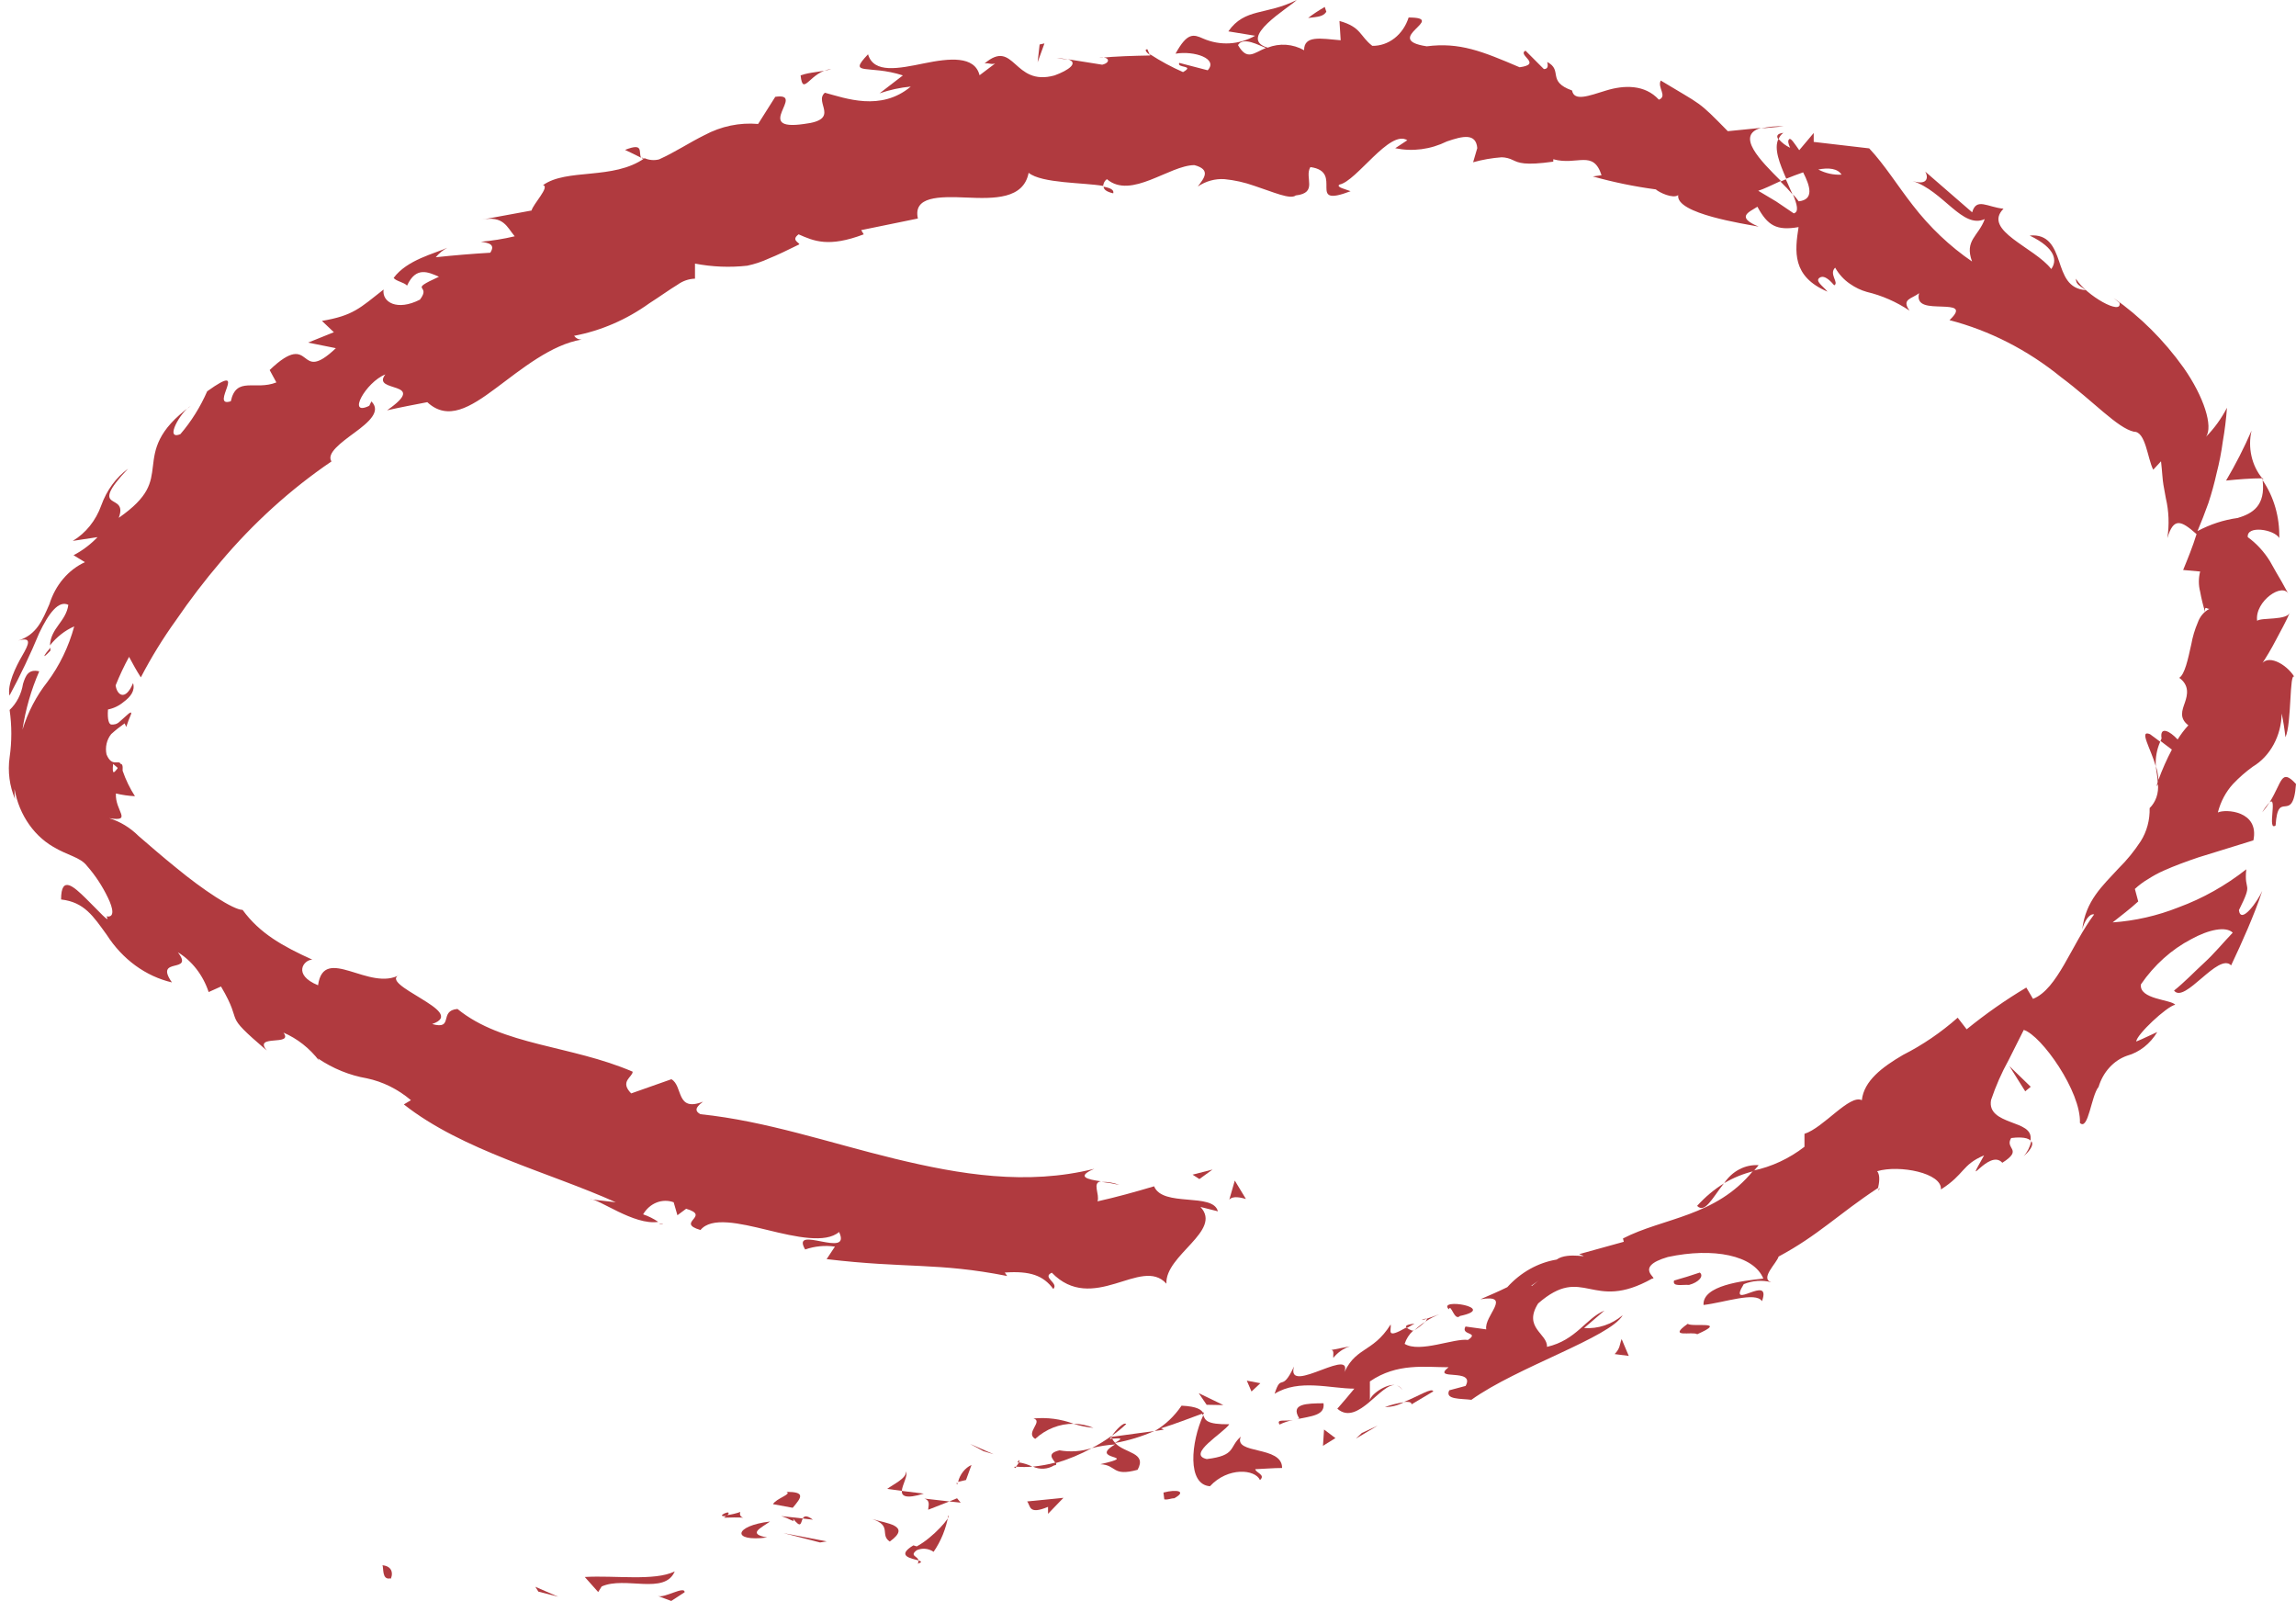 <svg width="109" height="76" viewBox="0 0 109 76" fill="none" xmlns="http://www.w3.org/2000/svg">
<path d="M18.53 74.92C18.116 75.013 18.224 74.404 18.154 74.297C18.861 74.368 18.523 75.077 18.53 74.92Z" fill="#B03A3F"/>
<path d="M25.56 75.55L25.414 75.321L26.502 75.793L25.56 75.55Z" fill="#B03A3F"/>
<path d="M32.032 74.59C31.554 75.721 29.671 74.804 28.564 75.305L28.398 75.57L27.762 74.855C29.194 74.769 31.071 75.062 32.032 74.59Z" fill="#B03A3F"/>
<path d="M35.145 71.769C34.999 72.199 35.934 71.977 34.375 72.041C34.419 72.004 34.462 71.963 34.502 71.92C34.72 71.893 34.935 71.842 35.145 71.769Z" fill="#B03A3F"/>
<path d="M34.502 71.957C33.828 72.042 34.897 71.549 34.502 71.957V71.957Z" fill="#B03A3F"/>
<path d="M37.633 71.57L36.697 71.398C36.844 71.126 37.62 70.919 37.334 70.812C38.231 70.819 38.072 71.055 37.633 71.57Z" fill="#B03A3F"/>
<path d="M38.593 72.135L38.109 72.078C38.173 71.963 38.288 71.906 38.593 72.135Z" fill="#B03A3F"/>
<path d="M37.086 71.964L38.111 72.078C38.009 72.271 38.047 72.594 37.646 72.078C37.773 72.336 37.531 72.093 37.086 71.964Z" fill="#B03A3F"/>
<path d="M36.558 72.222C36.099 72.544 35.476 72.808 36.418 72.98C34.7 73.202 34.846 72.422 36.558 72.222Z" fill="#B03A3F"/>
<path d="M32.503 75.578L31.867 75.993L31.23 75.757C31.555 75.871 32.503 75.256 32.503 75.578Z" fill="#B03A3F"/>
<path d="M43.016 69.844C43.112 70.045 42.832 70.481 42.813 70.768L42.119 70.674C42.425 70.445 43.035 70.174 43.016 69.844Z" fill="#B03A3F"/>
<path d="M42.813 70.769L43.857 70.897C42.998 71.162 42.8 71.012 42.813 70.769Z" fill="#B03A3F"/>
<path d="M38.931 73.216L37.193 72.772L39.249 73.166L38.931 73.216Z" fill="#B03A3F"/>
<path d="M46.694 68.886L46.045 68.535L47.171 69.029L46.694 68.886Z" fill="#B03A3F"/>
<path d="M49.145 68.299C48.655 68.013 49.546 67.461 49.062 67.332C49.707 67.269 50.356 67.354 50.971 67.583C50.307 67.576 49.661 67.829 49.145 68.299Z" fill="#B03A3F"/>
<path d="M51.913 67.776C51.591 67.745 51.271 67.681 50.959 67.583C51.285 67.584 51.608 67.65 51.913 67.776Z" fill="#B03A3F"/>
<path d="M45.484 70.338C45.53 70.159 45.611 69.994 45.721 69.855C45.831 69.716 45.968 69.607 46.121 69.536L45.86 70.252L45.484 70.338Z" fill="#B03A3F"/>
<path d="M45.855 70.289L46.67 70.046L45.855 70.289Z" fill="#B03A3F"/>
<path d="M45.391 70.403H45.486C45.461 70.439 45.442 70.468 45.391 70.403Z" fill="#B03A3F"/>
<path d="M41.406 72.106C42.043 72.307 43.315 72.4 42.24 73.173C41.756 72.851 42.367 72.414 41.406 72.106Z" fill="#B03A3F"/>
<path d="M45.071 71.269L44.065 71.663C44.065 71.499 44.193 71.227 43.881 71.133L45.071 71.269Z" fill="#B03A3F"/>
<path d="M45.607 71.326L45.066 71.269L45.435 71.119L45.607 71.326Z" fill="#B03A3F"/>
<path d="M50.297 68.843C50.811 68.934 51.337 68.897 51.837 68.735C51.285 69.039 50.707 69.278 50.112 69.451C49.991 69.258 49.66 68.993 50.297 68.843Z" fill="#B03A3F"/>
<path d="M48.152 69.623H48.255C48.21 69.688 48.165 69.716 48.152 69.623Z" fill="#B03A3F"/>
<path d="M57.163 67.039L57.106 67.175L57.055 67.082L57.163 67.039Z" fill="#B03A3F"/>
<path d="M50.042 69.558C49.889 69.651 49.719 69.704 49.545 69.714C49.372 69.724 49.198 69.69 49.037 69.616C49.399 69.58 49.759 69.516 50.113 69.422C50.163 69.494 50.163 69.551 50.042 69.558Z" fill="#B03A3F"/>
<path d="M53.466 67.597C53.251 67.799 53.024 67.983 52.785 68.148C52.963 67.898 53.345 67.476 53.466 67.597Z" fill="#B03A3F"/>
<path d="M48.373 69.416H48.297C48.418 69.237 48.411 69.309 48.373 69.416Z" fill="#B03A3F"/>
<path d="M48.374 69.416C48.593 69.45 48.807 69.518 49.011 69.616C48.752 69.641 48.493 69.641 48.234 69.616C48.288 69.556 48.335 69.489 48.374 69.416Z" fill="#B03A3F"/>
<path d="M59.816 70.253C59.587 69.738 58.295 69.624 57.442 70.547C56.348 70.468 56.539 68.457 57.124 67.176C57.213 67.405 57.27 67.619 58.359 67.605C58.091 68.02 56.31 69.037 57.29 69.258C58.702 69.087 58.333 68.693 58.906 68.192C58.537 69.058 60.879 68.6 60.866 69.681C60.44 69.681 60.013 69.724 59.593 69.738C59.606 69.903 60.102 70.003 59.816 70.253Z" fill="#B03A3F"/>
<path d="M55.253 67.861L54.82 67.926C55.318 67.635 55.752 67.224 56.093 66.723C56.844 66.759 57.035 66.917 57.13 67.081C56.462 67.325 55.794 67.589 55.119 67.797L55.253 67.861Z" fill="#B03A3F"/>
<path d="M52.937 68.493C53.401 68.994 54.464 68.936 54.006 69.767C52.771 70.103 53.032 69.538 52.237 69.502C54.241 69.044 51.6 69.344 52.937 68.564C52.566 68.587 52.198 68.645 51.836 68.736C52.163 68.565 52.48 68.369 52.784 68.149L52.752 68.206C52.682 68.306 52.67 68.357 52.752 68.285H52.797C52.833 68.361 52.88 68.429 52.937 68.485C53.478 68.185 52.994 68.299 52.797 68.285C52.797 68.285 52.759 68.235 52.752 68.206L54.795 67.927C54.196 68.192 53.573 68.381 52.937 68.493Z" fill="#B03A3F"/>
<path d="M43.562 74.225C43.58 74.204 43.592 74.178 43.599 74.151C43.605 74.124 43.606 74.095 43.601 74.067C43.747 74.117 43.798 74.153 43.562 74.225Z" fill="#B03A3F"/>
<path d="M44.322 73.66C44.203 73.58 44.07 73.531 43.932 73.518C43.794 73.504 43.655 73.526 43.526 73.582C43.151 73.854 43.584 73.868 43.603 74.068C43.284 73.975 42.514 73.868 43.361 73.353L43.52 73.403C44.29 72.995 45.181 71.971 45.022 71.935C44.911 72.564 44.671 73.154 44.322 73.66Z" fill="#B03A3F"/>
<path d="M48.762 71.269L50.486 71.097L49.754 71.856V71.526C48.813 71.92 48.934 71.476 48.762 71.269Z" fill="#B03A3F"/>
<path d="M57.284 66.681L56.908 66.13L58.079 66.695L57.284 66.681Z" fill="#B03A3F"/>
<path d="M59.414 66.051L59.191 65.535L59.834 65.657L59.414 66.051Z" fill="#B03A3F"/>
<path d="M50.709 2.835L50.168 2.756C50.35 2.762 50.531 2.789 50.709 2.835Z" fill="#B03A3F"/>
<path d="M54.472 2.34L54.586 2.612C54.395 2.462 54.319 2.34 54.472 2.34Z" fill="#B03A3F"/>
<path d="M102.344 36.375C102.109 35.538 101.523 34.621 102.07 34.85L102.554 35.208C102.392 35.569 102.32 35.972 102.344 36.375Z" fill="#B03A3F"/>
<path d="M84.525 8.618L84.78 8.511L85.098 9.227C84.952 9.055 84.754 8.84 84.525 8.618Z" fill="#B03A3F"/>
<path d="M84.673 5.998L83.603 6.099C83.955 6.014 84.314 5.981 84.673 5.998Z" fill="#B03A3F"/>
<path d="M30.436 7.487C30.175 7.351 29.926 7.237 29.672 7.115C30.595 6.75 30.296 7.23 30.436 7.487Z" fill="#B03A3F"/>
<path d="M80.568 57.24C80.947 56.819 81.375 56.461 81.841 56.173C81.3 56.846 80.944 57.619 80.568 57.24Z" fill="#B03A3F"/>
<path d="M52.849 9.177C52.537 9.105 52.397 8.998 52.391 8.862C52.709 8.919 52.9 9.012 52.849 9.177Z" fill="#B03A3F"/>
<path d="M83.489 55.307C83.413 55.415 83.323 55.493 83.247 55.594C82.762 55.712 82.294 55.902 81.853 56.159C82.043 55.877 82.291 55.651 82.576 55.503C82.862 55.354 83.175 55.287 83.489 55.307Z" fill="#B03A3F"/>
<path d="M31.281 58.078C31.338 58.078 31.409 58.078 31.466 58.078C31.523 58.078 31.383 58.12 31.281 58.078Z" fill="#B03A3F"/>
<path d="M53.141 56.245C52.863 56.181 52.583 56.133 52.301 56.102C52.586 56.092 52.871 56.14 53.141 56.245Z" fill="#B03A3F"/>
<path d="M67.725 62.601C67.28 62.744 67.636 62.565 67.725 62.601V62.601Z" fill="#B03A3F"/>
<path d="M66.312 65.772C66.369 65.78 66.423 65.804 66.47 65.841C66.516 65.879 66.554 65.929 66.58 65.986C66.519 65.878 66.423 65.801 66.312 65.772Z" fill="#B03A3F"/>
<path d="M89.197 56.409H89.236C89.159 56.574 89.172 56.538 89.197 56.409Z" fill="#B03A3F"/>
<path d="M67.154 63.138C67.314 62.988 67.484 62.854 67.663 62.737C67.506 62.889 67.335 63.024 67.154 63.138Z" fill="#B03A3F"/>
<path d="M67.153 62.83L66.79 63.037C66.708 62.958 66.708 62.88 67.153 62.83Z" fill="#B03A3F"/>
<path d="M68.349 62.379C68.11 62.471 67.879 62.591 67.662 62.737C67.732 62.659 67.758 62.608 67.726 62.601L68.349 62.379Z" fill="#B03A3F"/>
<path d="M2.392 30.743C2.392 30.786 2.392 30.836 2.392 30.886C1.946 31.351 2.08 31.108 2.392 30.743Z" fill="#B03A3F"/>
<path d="M107.436 22.704C107.436 22.704 107.436 22.755 107.436 22.783L107.385 22.704H107.436Z" fill="#B03A3F"/>
<path d="M106.889 20.442C106.798 20.837 106.797 21.251 106.886 21.647C106.975 22.042 107.151 22.406 107.398 22.704C106.838 22.704 106.246 22.754 105.68 22.811C106.129 22.053 106.533 21.261 106.889 20.442Z" fill="#B03A3F"/>
<path d="M41.756 4.431L42.864 3.579C41.228 3.049 40.21 3.629 41.209 2.577C41.483 3.508 42.673 3.25 43.869 3.007C45.065 2.763 46.268 2.634 46.504 3.572L47.242 3.014C47.019 3.078 46.962 2.971 46.739 3.014C48.177 1.797 48.094 4.13 50.067 3.579C50.754 3.329 51.213 2.978 50.703 2.813L52.326 3.071C52.778 2.964 52.632 2.649 52.18 2.749C52.982 2.67 53.79 2.649 54.598 2.634V2.577C55.1 2.903 55.623 3.185 56.163 3.422C56.755 3.085 55.845 3.243 55.985 2.985L57.334 3.336C57.85 2.785 56.698 2.398 55.807 2.548C56.367 1.525 56.66 1.625 57.124 1.833C57.521 2.004 57.944 2.08 58.368 2.057C58.792 2.033 59.208 1.911 59.587 1.697L58.314 1.489C59.097 0.365 60.115 0.73 61.56 0C61.203 0.365 58.696 1.818 60.179 2.262C60.46 2.152 60.758 2.105 61.055 2.126C61.353 2.147 61.643 2.235 61.91 2.384C61.91 1.668 62.686 1.826 63.647 1.911L63.59 0.995C64.64 1.289 64.544 1.711 65.149 2.176C65.525 2.182 65.894 2.055 66.203 1.814C66.512 1.573 66.746 1.229 66.873 0.831C68.782 0.831 65.537 1.868 67.733 2.198C69.292 1.997 70.367 2.434 72.142 3.193C73.243 3.042 72.009 2.606 72.422 2.405L73.294 3.279C73.53 3.279 73.479 3.064 73.453 2.942C74.217 3.343 73.415 3.858 74.631 4.295C74.733 4.825 75.413 4.553 76.253 4.295C77.093 4.037 78.086 4.001 78.754 4.732C79.174 4.567 78.665 4.145 78.843 3.823C80.822 5.025 80.568 4.739 82.025 6.227L83.603 6.07C82.382 6.421 83.559 7.609 84.545 8.589C84.093 8.797 83.712 8.983 83.47 9.055L84.322 9.563L85.156 10.128C85.411 10.064 85.315 9.699 85.118 9.227C85.216 9.329 85.307 9.439 85.391 9.556C86.13 9.477 85.939 8.84 85.602 8.181C85.334 8.275 85.061 8.375 84.8 8.482C84.488 7.766 84.201 7.051 84.431 6.593C84.588 6.773 84.776 6.917 84.984 7.015C84.901 6.829 84.857 6.678 84.94 6.607C85.022 6.535 85.175 6.793 85.417 7.129L86.104 6.313V6.736L88.739 7.043C89.477 7.831 90.075 8.804 90.807 9.742C91.616 10.79 92.565 11.691 93.62 12.412C93.251 11.395 93.925 11.223 94.224 10.4C93.161 10.88 92.27 9.069 90.794 8.589C91.558 8.833 91.539 8.368 91.399 8.146L93.626 10.078C93.83 9.363 94.351 9.835 95.115 9.907C94.091 10.937 96.598 11.746 97.38 12.77C97.654 12.397 97.635 11.796 96.356 11.181C97.253 11.095 97.527 11.739 97.75 12.397C97.972 13.056 98.176 13.714 99.022 13.772C98.742 13.557 98.551 13.514 98.551 13.228C99.029 14.029 100.766 15.003 100.62 14.373L100.34 14.144C101.605 15.028 102.728 16.146 103.661 17.451C104.629 18.825 105.08 20.256 104.724 20.736C105.119 20.336 105.456 19.87 105.723 19.355C105.684 19.89 105.618 20.423 105.526 20.951C105.458 21.459 105.36 21.961 105.233 22.454C105.125 22.939 104.994 23.417 104.839 23.885C104.673 24.351 104.501 24.787 104.323 25.21C104.925 24.887 105.57 24.677 106.232 24.587C106.951 24.372 107.556 24 107.416 22.797C107.952 23.582 108.23 24.55 108.205 25.539C107.963 25.124 106.646 24.923 106.71 25.496C107.122 25.795 107.479 26.181 107.76 26.634L108.071 27.185C108.218 27.421 108.396 27.743 108.657 28.223C108.39 27.6 107.028 28.545 107.155 29.468C107.365 29.297 108.6 29.468 108.72 29.053C108.523 29.511 108.275 29.948 108.052 30.37C107.832 30.794 107.59 31.203 107.327 31.594C107.607 31 108.542 31.508 108.924 32.131C108.682 31.845 108.797 34.371 108.498 34.994C108.457 34.616 108.398 34.241 108.32 33.87C108.311 34.389 108.18 34.896 107.939 35.339C107.699 35.782 107.358 36.145 106.951 36.39C106.616 36.631 106.3 36.907 106.01 37.213C105.669 37.585 105.421 38.052 105.29 38.566C105.647 38.394 107.27 38.48 106.977 39.89L104.361 40.699C103.814 40.885 103.241 41.092 102.713 41.329C102.463 41.44 102.221 41.571 101.988 41.722C101.761 41.853 101.548 42.012 101.351 42.195L101.51 42.789C101.122 43.147 100.696 43.462 100.295 43.784C101.363 43.71 102.417 43.469 103.426 43.068C104.57 42.647 105.653 42.039 106.64 41.264C106.519 42.381 106.996 41.787 106.29 43.204C106.385 43.92 107.206 42.739 107.397 42.288C107.2 42.896 106.958 43.49 106.71 44.077C106.461 44.664 106.194 45.244 105.92 45.824C105.316 45.187 103.706 47.678 103.21 47.019C103.706 46.625 104.158 46.146 104.641 45.702C105.125 45.258 105.545 44.743 105.997 44.27C105.672 43.956 104.864 44.12 104.03 44.578C103.091 45.067 102.27 45.804 101.638 46.725C101.542 47.441 103.07 47.441 103.267 47.692C102.86 47.77 101.421 49.123 101.415 49.438C101.759 49.302 102.051 49.145 102.414 48.987C102.077 49.548 101.567 49.949 100.982 50.111C100.668 50.22 100.382 50.411 100.146 50.669C99.911 50.926 99.733 51.243 99.627 51.593C99.277 52.008 99.143 53.69 98.742 53.303C98.806 51.829 96.922 49.152 96.076 48.887C96.038 48.98 95.707 49.603 95.357 50.319C95.024 50.919 94.745 51.554 94.523 52.215C94.415 52.817 94.918 53.053 95.44 53.253C95.961 53.454 96.49 53.597 96.394 54.141C96.235 53.948 95.694 53.99 95.478 54.019C95.153 54.542 96.076 54.549 95.058 55.193C94.421 54.477 93.149 56.696 94.192 54.842C93.123 55.293 93.289 55.73 92.143 56.46C92.207 55.68 90.177 55.279 89.114 55.594C89.28 55.78 89.203 56.195 89.159 56.388C87.25 57.648 86.321 58.636 84.437 59.645C84.354 59.953 83.54 60.683 84.087 60.862C83.653 60.752 83.2 60.784 82.782 60.955C81.955 62.308 84.138 60.404 83.648 61.764C83.362 61.291 81.834 61.835 80.873 61.943C80.816 61.012 82.738 60.797 83.712 60.69C83.26 59.588 81.344 59.201 79.181 59.666C77.501 60.153 78.773 60.712 78.436 60.69C75.541 62.315 75.197 59.974 73.021 61.871C72.289 63.031 73.479 63.303 73.441 63.932C74.841 63.61 75.28 62.58 76.171 62.208L75.203 63.038C75.859 63.086 76.509 62.87 77.036 62.429C76.451 63.474 72.015 64.892 69.852 66.445C69.355 66.38 68.579 66.445 68.802 65.994L69.578 65.786C70.062 64.913 67.923 65.564 68.77 64.899C67.65 64.899 66.326 64.684 65.034 65.572V66.502C64.99 66.252 65.798 65.65 66.269 65.751C65.575 65.6 64.462 67.726 63.488 66.867C63.762 66.559 64.029 66.237 64.296 65.915C63.17 65.915 61.674 65.436 60.51 66.159C60.841 65.128 60.828 66.159 61.432 64.863C61.013 66.345 64.582 63.646 63.73 65.357C64.29 63.89 65.142 64.276 66.021 62.866C66.065 63.152 65.766 63.582 66.759 63.016C66.853 63.079 66.954 63.13 67.058 63.167L67.122 63.117L67.077 63.174C67.134 63.174 67.141 63.174 67.077 63.174C66.899 63.335 66.762 63.548 66.683 63.789C67.402 64.233 69.031 63.51 69.692 63.603C70.259 63.217 69.33 63.396 69.572 62.966L70.558 63.102C70.437 62.465 71.831 61.42 70.284 61.671C70.711 61.485 71.137 61.306 71.557 61.098C72.195 60.394 73.015 59.935 73.899 59.788C74.453 59.387 75.662 59.788 74.968 59.531L77.087 58.944L77.049 58.786C78.958 57.798 81.459 57.763 83.234 55.565C84.106 55.383 84.934 54.998 85.665 54.434V53.819C86.562 53.54 87.81 51.929 88.389 52.223C88.484 51.306 89.362 50.648 90.342 50.075C91.268 49.606 92.14 49.012 92.939 48.307L93.365 48.858C94.267 48.125 95.213 47.462 96.197 46.876L96.515 47.413C97.686 46.947 98.329 44.857 99.417 43.404C99.169 43.354 98.94 43.769 98.85 44.12C99.016 42.753 99.805 42.059 100.575 41.221C100.968 40.834 101.322 40.4 101.631 39.926C101.919 39.468 102.067 38.918 102.051 38.358C102.195 38.218 102.306 38.04 102.375 37.84C102.443 37.641 102.468 37.426 102.446 37.213C102.435 37.255 102.412 37.292 102.382 37.32L102.433 37.12C102.433 36.869 102.363 36.612 102.344 36.347C102.412 36.562 102.454 36.785 102.471 37.013C102.653 36.519 102.865 36.04 103.108 35.581L102.567 35.173C102.581 35.131 102.598 35.09 102.618 35.051C102.522 34.457 103 34.686 103.381 35.102C103.53 34.858 103.7 34.632 103.89 34.429C103.439 34.085 103.598 33.713 103.725 33.348C103.852 32.983 103.948 32.532 103.458 32.174C103.719 32.009 103.871 31.301 104.03 30.578C104.094 30.224 104.196 29.88 104.336 29.554C104.437 29.263 104.636 29.029 104.89 28.903C104.75 28.903 104.66 28.731 104.686 29.053C104.588 28.738 104.509 28.415 104.45 28.087C104.368 27.774 104.368 27.441 104.45 27.128L103.642 27.056C103.859 26.527 104.094 25.954 104.279 25.353C103.534 24.694 103.19 24.551 102.891 25.546C102.99 24.916 102.966 24.268 102.821 23.649L102.707 23.019C102.662 22.762 102.65 22.411 102.592 21.896L102.223 22.296C101.95 21.774 101.867 20.478 101.307 20.493C100.518 20.314 99.398 19.061 97.845 17.902C96.258 16.612 94.458 15.692 92.55 15.196C93.187 14.595 92.729 14.573 92.175 14.552C91.621 14.53 90.947 14.552 91.106 13.915C90.775 14.187 90.247 14.187 90.654 14.745C90.027 14.327 89.344 14.027 88.631 13.858C88.345 13.778 88.072 13.647 87.822 13.471C87.54 13.28 87.3 13.018 87.122 12.705C86.811 13.006 87.32 13.421 87.078 13.543C86.963 13.414 86.639 13.02 86.391 13.178C86.142 13.335 86.543 13.578 86.76 13.843C85.061 13.127 85.207 11.918 85.385 10.78C84.341 10.959 83.921 10.715 83.431 9.813C83.018 10.078 82.401 10.3 83.489 10.758C82.852 10.629 79.537 10.15 79.671 9.262C79.422 9.448 78.761 9.133 78.608 8.99C77.6 8.856 76.601 8.651 75.617 8.375L76.031 8.317C75.636 7.086 74.873 7.874 73.74 7.559V7.673C72.365 7.867 72.092 7.723 71.831 7.602C71.66 7.516 71.476 7.47 71.29 7.466C70.833 7.499 70.379 7.578 69.934 7.702L70.132 7.029C70.068 6.313 69.457 6.449 68.687 6.714C67.917 7.094 67.064 7.206 66.237 7.036L66.81 6.657C65.976 6.127 64.404 8.604 63.59 8.761C63.412 8.883 63.87 8.976 64.118 9.076C61.961 9.899 63.851 8.153 62.209 7.931C61.91 8.425 62.591 9.155 61.515 9.277C61.248 9.484 60.459 9.119 59.542 8.819C59.085 8.657 58.614 8.552 58.136 8.504C57.69 8.474 57.247 8.596 56.864 8.854C57.169 8.453 57.5 8.053 56.704 7.838C55.521 7.838 53.694 9.484 52.549 8.504C52.499 8.538 52.457 8.585 52.426 8.641C52.396 8.697 52.377 8.76 52.371 8.826C51.467 8.661 49.456 8.711 48.833 8.203C48.591 9.456 47.197 9.434 45.886 9.377C44.575 9.32 43.341 9.32 43.576 10.372L40.885 10.923L41.005 11.123C39.344 11.753 38.638 11.445 37.913 11.123C37.556 11.388 37.913 11.495 37.951 11.596C37.359 11.889 36.901 12.111 36.506 12.268C36.174 12.422 35.828 12.537 35.475 12.612C34.648 12.704 33.813 12.67 32.994 12.512V13.228C32.7 13.236 32.413 13.335 32.166 13.514C31.797 13.736 31.345 14.065 30.83 14.394C29.742 15.175 28.526 15.7 27.254 15.94C27.297 15.999 27.351 16.046 27.413 16.077C27.475 16.108 27.542 16.122 27.61 16.119C26.178 16.356 24.772 17.508 23.544 18.424C22.316 19.34 21.259 19.992 20.285 19.09C19.649 19.212 19.013 19.333 18.376 19.476C20.432 18.045 17.587 18.675 18.294 17.773C17.365 18.138 16.448 19.791 17.53 19.262L17.632 19.054C18.109 19.526 17.505 20.042 16.843 20.529C16.181 21.015 15.487 21.523 15.736 21.903C13.797 23.221 12.025 24.827 10.466 26.677C9.721 27.552 9.018 28.472 8.36 29.433C7.742 30.29 7.182 31.199 6.686 32.153C6.489 31.845 6.305 31.515 6.127 31.179C5.889 31.614 5.677 32.066 5.49 32.532C5.547 32.983 5.948 33.312 6.317 32.425C6.426 32.797 6.184 33.083 5.878 33.312C5.657 33.498 5.4 33.623 5.127 33.677C5.089 34.171 5.178 34.393 5.293 34.393C5.407 34.393 5.541 34.393 5.694 34.242C5.974 34.006 6.279 33.663 6.222 33.899C6.136 34.097 6.06 34.3 5.993 34.507L5.917 34.336C5.696 34.491 5.483 34.66 5.28 34.844C5.175 34.972 5.1 35.127 5.061 35.296C5.022 35.464 5.021 35.641 5.057 35.81C5.312 36.433 5.643 36.046 5.726 36.261C5.789 36.261 5.84 36.304 5.821 36.583C5.969 37.013 6.165 37.42 6.407 37.793C6.103 37.779 5.8 37.735 5.503 37.664C5.452 38.501 6.317 39.01 5.185 38.838C5.701 38.995 6.178 39.284 6.578 39.682C7.094 40.126 7.717 40.67 8.367 41.193C9.639 42.245 11.077 43.19 11.517 43.19C12.337 44.313 13.426 44.915 14.826 45.552C14.425 45.552 13.871 46.267 15.099 46.768C15.373 44.8 17.555 47.112 18.994 46.26C18.415 46.482 19.235 46.933 19.98 47.391C20.725 47.849 21.412 48.3 20.515 48.608C21.571 48.901 20.814 47.971 21.717 47.892C23.855 49.639 27.114 49.61 30.035 50.87C30.035 51.127 29.398 51.328 29.965 51.901L31.874 51.228C32.434 51.543 32.077 52.802 33.375 52.294C33.172 52.452 32.866 52.688 33.255 52.888C36.373 53.21 39.376 54.248 42.475 55C45.575 55.751 48.743 56.281 51.951 55.479C51.066 55.859 51.62 55.98 52.263 56.073C51.836 56.138 52.218 56.689 52.103 57.025C53.001 56.825 53.904 56.574 54.789 56.31C55.203 57.319 57.589 56.589 57.818 57.498L56.991 57.29C58.053 58.421 55.304 59.574 55.374 60.933C54.776 60.268 53.917 60.64 52.937 60.933C51.957 61.227 50.888 61.399 49.934 60.411C49.444 60.633 50.283 60.898 50.004 61.184C49.533 60.547 48.909 60.318 47.7 60.404L47.814 60.568C44.518 59.917 43.029 60.218 39.243 59.767L39.637 59.173C39.163 59.104 38.681 59.151 38.224 59.309C37.505 58.085 40.458 59.795 39.834 58.478C39.198 59.029 37.785 58.715 36.436 58.385C35.087 58.056 33.77 57.755 33.255 58.385C32.039 58.027 33.783 57.734 32.574 57.376L32.16 57.684L31.982 57.068C31.718 56.973 31.433 56.977 31.171 57.08C30.909 57.184 30.684 57.381 30.531 57.641C30.783 57.725 31.025 57.846 31.25 57.999C30.092 58.178 28.405 56.875 28.011 56.925L29.233 57.068C26.051 55.637 21.946 54.613 19.172 52.423L19.509 52.223C18.892 51.7 18.175 51.345 17.416 51.185C16.594 51.043 15.805 50.722 15.093 50.24L15.156 50.354C14.698 49.756 14.114 49.296 13.457 49.016C13.954 49.682 11.994 49.066 12.668 49.868C10.454 47.971 11.637 48.758 10.492 46.826L9.906 47.09C9.637 46.283 9.117 45.612 8.443 45.201C9.251 46.246 7.285 45.387 8.163 46.633C6.918 46.342 5.815 45.537 5.07 44.378C4.434 43.497 4.001 42.817 2.9 42.696C2.9 41.522 3.498 42.08 4.084 42.653C4.669 43.225 5.274 43.913 5.057 43.497C5.452 43.569 5.376 43.132 5.127 42.617C4.86 42.061 4.524 41.55 4.128 41.1C3.81 40.684 3.218 40.613 2.518 40.191C2.019 39.899 1.589 39.477 1.265 38.96C0.94 38.444 0.731 37.847 0.654 37.22C0.73 37.564 0.654 37.607 0.717 37.936C0.452 37.318 0.361 36.624 0.457 35.946C0.564 35.202 0.564 34.443 0.457 33.699C0.791 33.382 1.016 32.944 1.093 32.46C1.214 32.074 1.347 31.744 1.863 31.866C1.48 32.741 1.212 33.674 1.067 34.636C1.325 33.8 1.728 33.029 2.251 32.367C2.828 31.594 3.26 30.698 3.524 29.733C3.082 29.927 2.687 30.236 2.372 30.635C2.41 29.805 3.136 29.504 3.244 28.71C2.779 28.481 2.308 29.118 1.863 30.048C1.44 31.066 0.968 32.058 0.45 33.019C0.336 32.503 0.743 31.659 1.055 31.122C1.367 30.585 1.538 30.213 0.87 30.406C1.748 30.12 2.009 29.447 2.347 28.674C2.486 28.227 2.709 27.818 3 27.475C3.291 27.132 3.643 26.863 4.033 26.684L3.492 26.355C3.909 26.137 4.294 25.848 4.631 25.496L3.454 25.675C4.069 25.31 4.55 24.712 4.809 23.986C5.065 23.273 5.509 22.666 6.082 22.246C5.064 23.313 5.102 23.599 5.299 23.749C5.497 23.9 5.878 23.95 5.637 24.58C7.087 23.57 7.164 22.926 7.259 22.132C7.355 21.337 7.457 20.435 9.054 19.269C8.583 19.534 7.781 20.929 8.564 20.607C9.079 20.008 9.508 19.322 9.836 18.574C11.93 17.071 9.887 19.39 10.957 19.047C11.224 17.837 12.115 18.553 13.12 18.152L12.802 17.565C13.865 16.542 14.202 16.778 14.476 16.985C14.749 17.193 15.004 17.422 15.945 16.527L14.628 16.262L15.85 15.769L15.284 15.232C16.766 14.981 17.078 14.631 18.211 13.743C18.122 14.337 18.847 14.781 19.936 14.223C20.515 13.471 19.299 13.843 20.839 13.135C20.336 12.92 19.751 12.626 19.325 13.557C19.172 13.392 18.816 13.357 18.688 13.192C19.325 12.326 20.655 12.032 21.234 11.76C21.028 11.871 20.842 12.024 20.686 12.211C21.552 12.118 22.411 12.047 23.276 11.996C23.537 11.589 23.187 11.531 22.831 11.474C23.37 11.428 23.906 11.342 24.435 11.216C24.066 10.78 23.913 10.221 22.863 10.429L25.236 9.992C25.3 9.699 26.127 8.847 25.777 8.79C26.91 7.974 29.112 8.561 30.601 7.509C30.82 7.604 31.059 7.624 31.288 7.566C32.039 7.23 32.707 6.779 33.445 6.414C34.238 5.99 35.116 5.808 35.991 5.884L36.805 4.596C38.307 4.374 35.685 6.249 38.174 5.884C39.943 5.676 38.619 4.86 39.16 4.402C40.134 4.66 41.814 5.304 43.239 4.109C42.736 4.156 42.239 4.264 41.756 4.431ZM60.115 2.284C59.753 2.148 59.021 1.725 58.773 2.14C59.212 2.899 59.511 2.513 60.115 2.269V2.284ZM87.434 8.303C87.25 7.988 86.798 7.952 86.321 8.046C86.668 8.229 87.051 8.312 87.434 8.289V8.303ZM72.69 61.034H72.734C73.352 60.518 73.135 60.733 72.69 61.034ZM71.315 61.971C71.137 61.971 71.118 61.857 71.15 61.735C71.309 61.857 71.64 61.735 72.002 61.506C71.958 61.749 71.799 61.964 71.315 62.007V61.971ZM5.579 36.44L5.369 36.261C5.312 36.841 5.433 36.655 5.579 36.476V36.44Z" fill="#B03A3F"/>
<path d="M84.666 6.306C84.558 6.378 84.475 6.489 84.431 6.621C84.323 6.471 84.348 6.342 84.666 6.306Z" fill="#B03A3F"/>
<path d="M30.595 7.56C30.595 7.56 30.557 7.56 30.544 7.56C30.507 7.536 30.476 7.501 30.455 7.459L30.595 7.56Z" fill="#B03A3F"/>
<path d="M96.07 54.885C96.246 54.687 96.371 54.44 96.433 54.169C96.535 54.276 96.49 54.513 96.07 54.885Z" fill="#B03A3F"/>
<path d="M63.088 64.104L64.093 63.904C63.787 63.999 63.511 64.19 63.298 64.455C63.272 64.29 63.387 64.004 63.088 64.104Z" fill="#B03A3F"/>
<path d="M55.743 71.119C55.578 71.119 55.438 71.205 55.273 71.169L55.234 70.847C55.89 70.675 56.354 70.79 55.743 71.119Z" fill="#B03A3F"/>
<path d="M62.832 66.609C62.914 67.189 62.253 67.218 61.559 67.368C61.6 67.358 61.641 67.344 61.68 67.325C61.241 66.624 62.036 66.617 62.832 66.609Z" fill="#B03A3F"/>
<path d="M61.382 67.404C61.163 67.449 60.95 67.521 60.745 67.619C60.58 67.34 60.981 67.476 61.382 67.404Z" fill="#B03A3F"/>
<path d="M69.311 62.465C69.044 62.737 68.885 61.849 68.783 62.15C68.198 61.585 71.163 62.078 69.311 62.465Z" fill="#B03A3F"/>
<path d="M62.807 68.628L62.858 67.855L63.398 68.263L62.807 68.628Z" fill="#B03A3F"/>
<path d="M68.044 66.045L67.013 66.66C67.013 66.538 66.841 66.531 66.65 66.546C67.344 66.274 67.98 65.851 68.044 66.045Z" fill="#B03A3F"/>
<path d="M66.65 66.56C66.367 66.711 66.059 66.789 65.746 66.789C66.04 66.682 66.343 66.605 66.65 66.56Z" fill="#B03A3F"/>
<path d="M64.373 68.284L64.653 68.019L65.404 67.669L64.373 68.284Z" fill="#B03A3F"/>
<path d="M79.474 60.783C79.888 60.669 80.295 60.54 80.696 60.404C80.906 60.568 80.645 60.869 80.187 60.991C79.85 60.969 79.385 61.091 79.474 60.783Z" fill="#B03A3F"/>
<path d="M76.654 64.275C76.922 63.996 76.883 63.832 76.985 63.56L77.323 64.361L76.654 64.275Z" fill="#B03A3F"/>
<path d="M80.123 62.838C80.326 63.01 82.07 62.666 80.574 63.332C80.364 63.182 79.123 63.54 80.123 62.838Z" fill="#B03A3F"/>
<path d="M96.406 51.586L96.145 51.801L95.394 50.605L96.406 51.586Z" fill="#B03A3F"/>
<path d="M109 37.213C108.93 38.208 108.694 38.251 108.491 38.272C108.287 38.294 108.09 38.272 108.032 39.181C107.619 39.489 108.128 37.749 107.746 38.086C108.351 37.112 108.287 36.447 109 37.213Z" fill="#B03A3F"/>
<path d="M107.746 38.086C107.64 38.253 107.523 38.41 107.396 38.559C107.494 38.384 107.612 38.225 107.746 38.086Z" fill="#B03A3F"/>
<path d="M56.615 55.758L57.563 55.515L56.94 55.966L56.615 55.758Z" fill="#B03A3F"/>
<path d="M58.359 56.947L58.62 56.038L59.148 56.911C58.938 56.854 58.531 56.74 58.359 56.947Z" fill="#B03A3F"/>
<path d="M62.891 0.33L62.967 0.559C62.808 0.795 62.572 0.795 62.102 0.853C62.343 0.666 62.604 0.495 62.891 0.33Z" fill="#B03A3F"/>
<path d="M49.355 2.111L49.584 2.061L49.26 2.956L49.355 2.111Z" fill="#B03A3F"/>
<path d="M38.008 3.578C38.453 3.414 39.02 3.421 39.465 3.278C38.441 3.385 38.122 4.638 38.008 3.578Z" fill="#B03A3F"/>
</svg>
